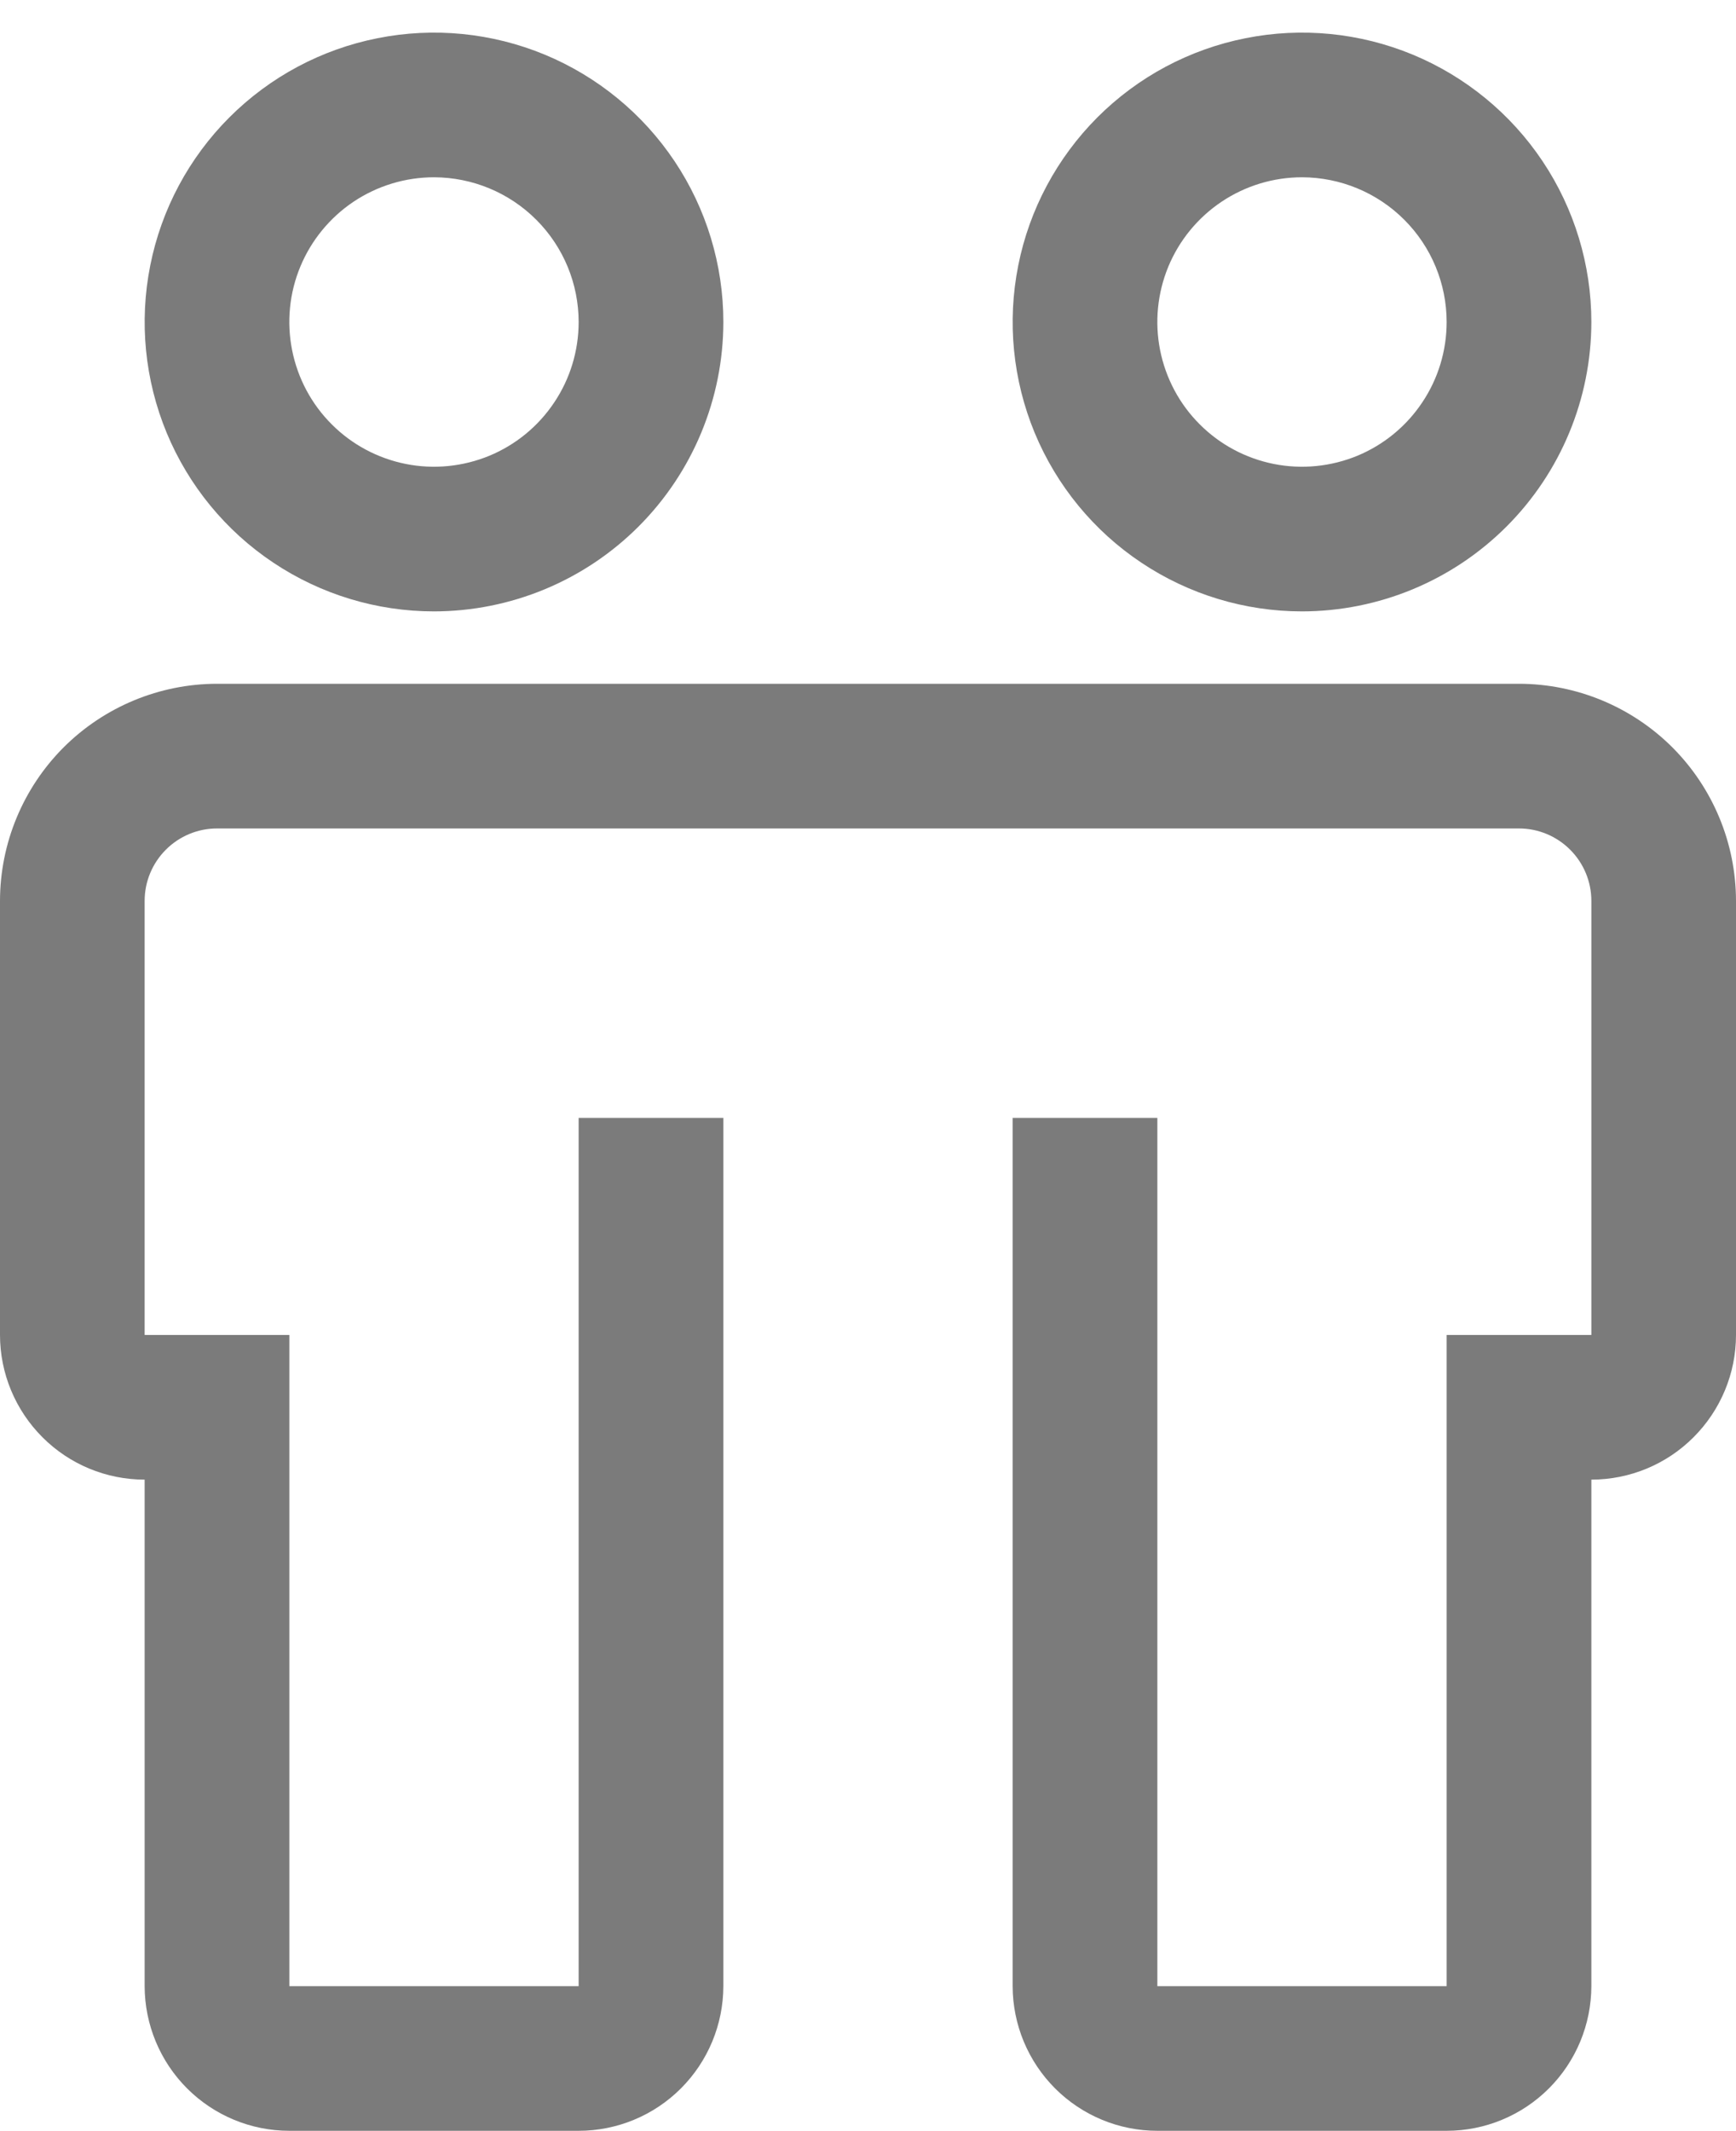 <svg width="22" height="27" viewBox="0 0 22 27" fill="none" xmlns="http://www.w3.org/2000/svg">
<path d="M19.25 8.663H2.75C2.021 8.664 1.322 8.954 0.806 9.469C0.291 9.985 0.001 10.684 0 11.413V16.913C0 17.399 0.194 17.865 0.538 18.209C0.881 18.553 1.347 18.746 1.833 18.746V25.163C1.834 25.649 2.027 26.115 2.371 26.459C2.715 26.803 3.181 26.996 3.667 26.996H7.333C7.819 26.996 8.285 26.803 8.629 26.459C8.973 26.115 9.166 25.649 9.167 25.163V14.163H7.333V25.163H3.667V16.913H1.833V11.413C1.833 11.17 1.93 10.937 2.102 10.765C2.274 10.593 2.507 10.496 2.75 10.496H19.25C19.493 10.496 19.726 10.593 19.898 10.765C20.07 10.937 20.167 11.17 20.167 11.413V16.913H18.333V25.163H14.667V14.163H12.833V25.163C12.834 25.649 13.027 26.115 13.371 26.459C13.715 26.803 14.181 26.996 14.667 26.996H18.333C18.819 26.996 19.285 26.803 19.629 26.459C19.973 26.115 20.166 25.649 20.167 25.163V18.746C20.653 18.746 21.119 18.553 21.462 18.209C21.806 17.865 22 17.399 22 16.913V11.413C21.999 10.684 21.709 9.985 21.194 9.469C20.678 8.954 19.979 8.664 19.25 8.663ZM5.5 7.746C4.775 7.746 4.066 7.531 3.463 7.128C2.86 6.726 2.39 6.153 2.112 5.483C1.835 4.813 1.762 4.076 1.904 3.364C2.045 2.653 2.394 2 2.907 1.487C3.42 0.974 4.073 0.625 4.785 0.484C5.496 0.342 6.233 0.415 6.903 0.692C7.573 0.97 8.146 1.44 8.549 2.043C8.952 2.646 9.167 3.355 9.167 4.08C9.166 5.052 8.779 5.984 8.092 6.671C7.404 7.359 6.472 7.745 5.5 7.746ZM5.5 2.246C5.137 2.246 4.783 2.354 4.481 2.555C4.18 2.757 3.945 3.043 3.806 3.378C3.667 3.713 3.631 4.082 3.702 4.437C3.773 4.793 3.947 5.12 4.204 5.376C4.46 5.633 4.787 5.807 5.142 5.878C5.498 5.949 5.867 5.912 6.202 5.774C6.537 5.635 6.823 5.4 7.024 5.098C7.226 4.797 7.333 4.442 7.333 4.08C7.333 3.594 7.14 3.128 6.796 2.784C6.452 2.44 5.986 2.247 5.5 2.246ZM16.5 7.746C15.775 7.746 15.066 7.531 14.463 7.128C13.86 6.726 13.39 6.153 13.112 5.483C12.835 4.813 12.762 4.076 12.904 3.364C13.045 2.653 13.395 2 13.907 1.487C14.42 0.974 15.073 0.625 15.785 0.484C16.496 0.342 17.233 0.415 17.903 0.692C18.573 0.97 19.146 1.44 19.549 2.043C19.952 2.646 20.167 3.355 20.167 4.08C20.166 5.052 19.779 5.984 19.092 6.671C18.404 7.359 17.472 7.745 16.5 7.746ZM16.5 2.246C16.137 2.246 15.783 2.354 15.482 2.555C15.18 2.757 14.945 3.043 14.806 3.378C14.668 3.713 14.631 4.082 14.702 4.437C14.773 4.793 14.947 5.12 15.204 5.376C15.46 5.633 15.787 5.807 16.142 5.878C16.498 5.949 16.867 5.912 17.202 5.774C17.537 5.635 17.823 5.4 18.024 5.098C18.226 4.797 18.333 4.442 18.333 4.08C18.333 3.594 18.14 3.128 17.796 2.784C17.452 2.44 16.986 2.247 16.5 2.246Z" fill="#7B7B7B"/>
</svg>
